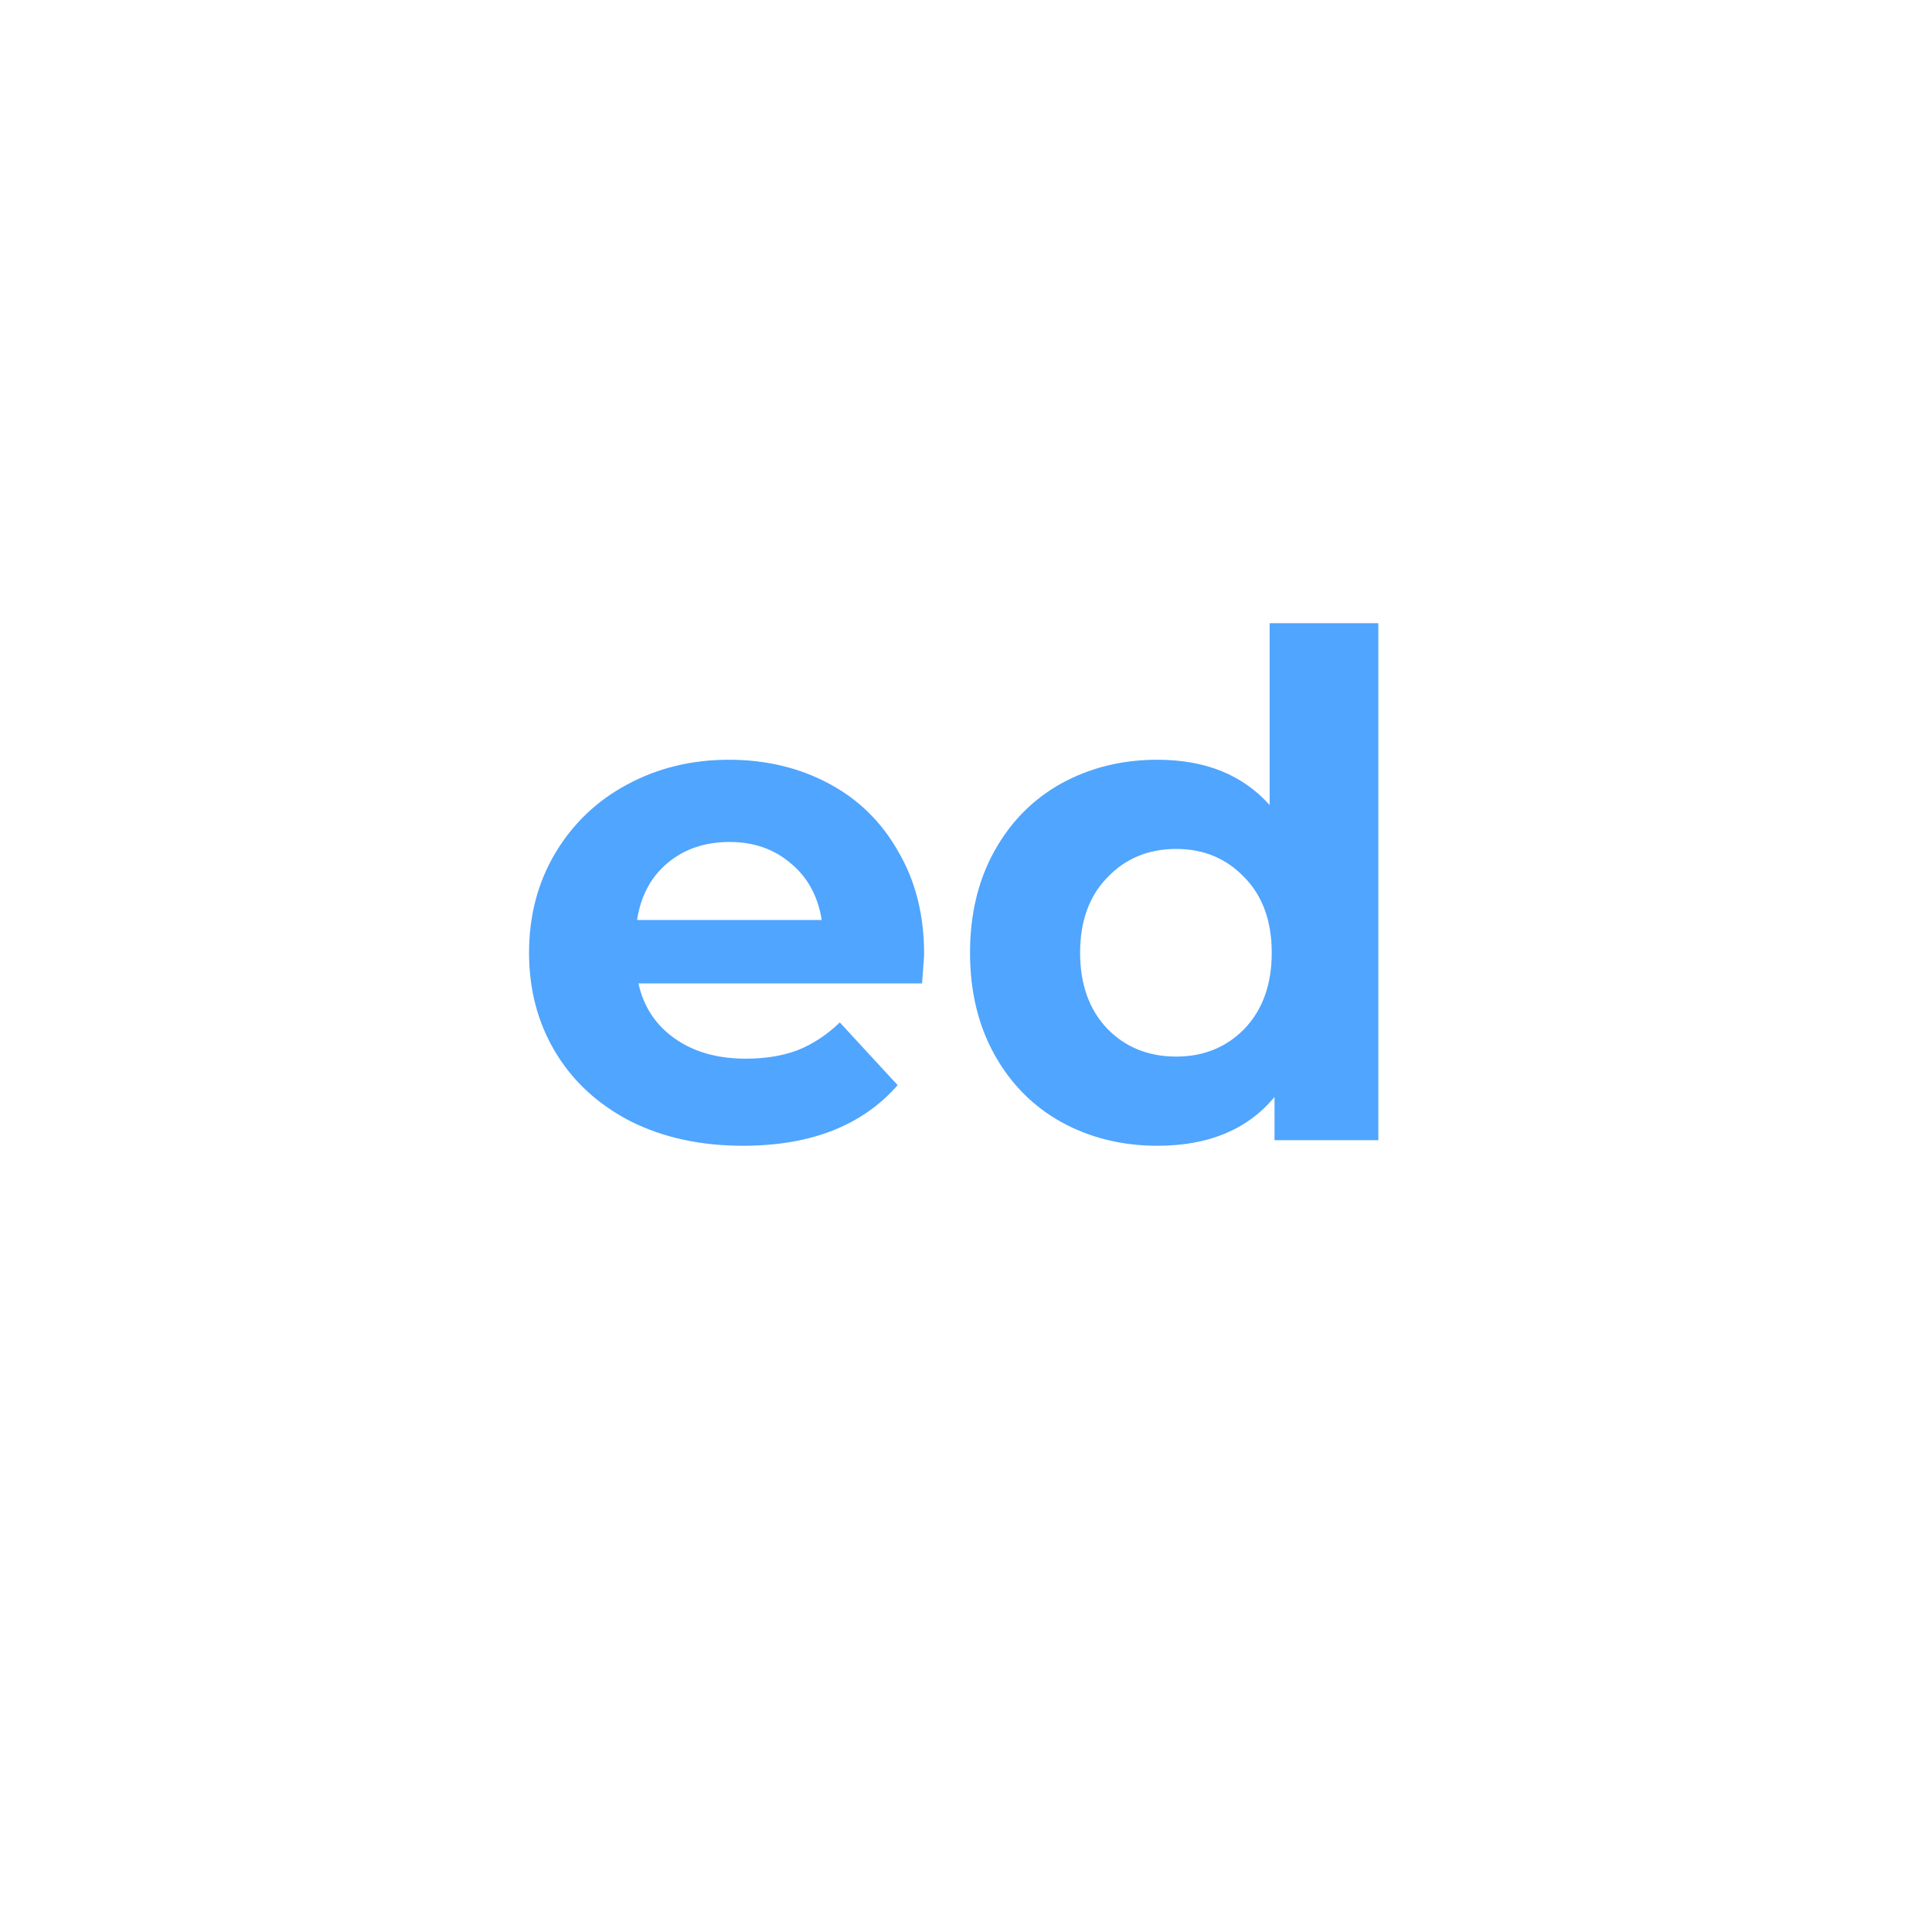 <svg width="61" height="61" viewBox="0 0 61 61" fill="none" xmlns="http://www.w3.org/2000/svg">
<g filter="url(#filter0_d_182_2)">
<circle cx="30.5" cy="28.5" r="22.5" fill="white"/>
</g>
<path d="M29.178 30.126C29.178 30.17 29.156 30.478 29.112 31.05H20.158C20.319 31.783 20.701 32.363 21.302 32.788C21.903 33.213 22.651 33.426 23.546 33.426C24.162 33.426 24.705 33.338 25.174 33.162C25.658 32.971 26.105 32.678 26.516 32.282L28.342 34.262C27.227 35.538 25.599 36.176 23.458 36.176C22.123 36.176 20.943 35.919 19.916 35.406C18.889 34.878 18.097 34.152 17.54 33.228C16.983 32.304 16.704 31.255 16.704 30.082C16.704 28.923 16.975 27.882 17.518 26.958C18.075 26.019 18.831 25.293 19.784 24.78C20.752 24.252 21.83 23.988 23.018 23.988C24.177 23.988 25.225 24.237 26.164 24.736C27.103 25.235 27.836 25.953 28.364 26.892C28.907 27.816 29.178 28.894 29.178 30.126ZM23.04 26.584C22.263 26.584 21.61 26.804 21.082 27.244C20.554 27.684 20.231 28.285 20.114 29.048H25.944C25.827 28.3 25.504 27.706 24.976 27.266C24.448 26.811 23.803 26.584 23.04 26.584ZM43.519 19.676V36H40.241V34.636C39.39 35.663 38.158 36.176 36.545 36.176C35.43 36.176 34.418 35.927 33.509 35.428C32.614 34.929 31.91 34.218 31.397 33.294C30.884 32.37 30.627 31.299 30.627 30.082C30.627 28.865 30.884 27.794 31.397 26.87C31.91 25.946 32.614 25.235 33.509 24.736C34.418 24.237 35.43 23.988 36.545 23.988C38.056 23.988 39.236 24.465 40.087 25.418V19.676H43.519ZM37.139 33.36C38.004 33.36 38.723 33.067 39.295 32.48C39.867 31.879 40.153 31.079 40.153 30.082C40.153 29.085 39.867 28.293 39.295 27.706C38.723 27.105 38.004 26.804 37.139 26.804C36.259 26.804 35.533 27.105 34.961 27.706C34.389 28.293 34.103 29.085 34.103 30.082C34.103 31.079 34.389 31.879 34.961 32.48C35.533 33.067 36.259 33.36 37.139 33.36Z" fill="#50A5FE"/>
<defs>
<filter id="filter0_d_182_2" x="0" y="0" width="61" height="61" filterUnits="userSpaceOnUse" color-interpolation-filters="sRGB">
<feFlood flood-opacity="0" result="BackgroundImageFix"/>
<feColorMatrix in="SourceAlpha" type="matrix" values="0 0 0 0 0 0 0 0 0 0 0 0 0 0 0 0 0 0 127 0" result="hardAlpha"/>
<feOffset dy="2"/>
<feGaussianBlur stdDeviation="4"/>
<feComposite in2="hardAlpha" operator="out"/>
<feColorMatrix type="matrix" values="0 0 0 0 0.533 0 0 0 0 0.533 0 0 0 0 0.533 0 0 0 0.25 0"/>
<feBlend mode="normal" in2="BackgroundImageFix" result="effect1_dropShadow_182_2"/>
<feBlend mode="normal" in="SourceGraphic" in2="effect1_dropShadow_182_2" result="shape"/>
</filter>
</defs>
</svg>
